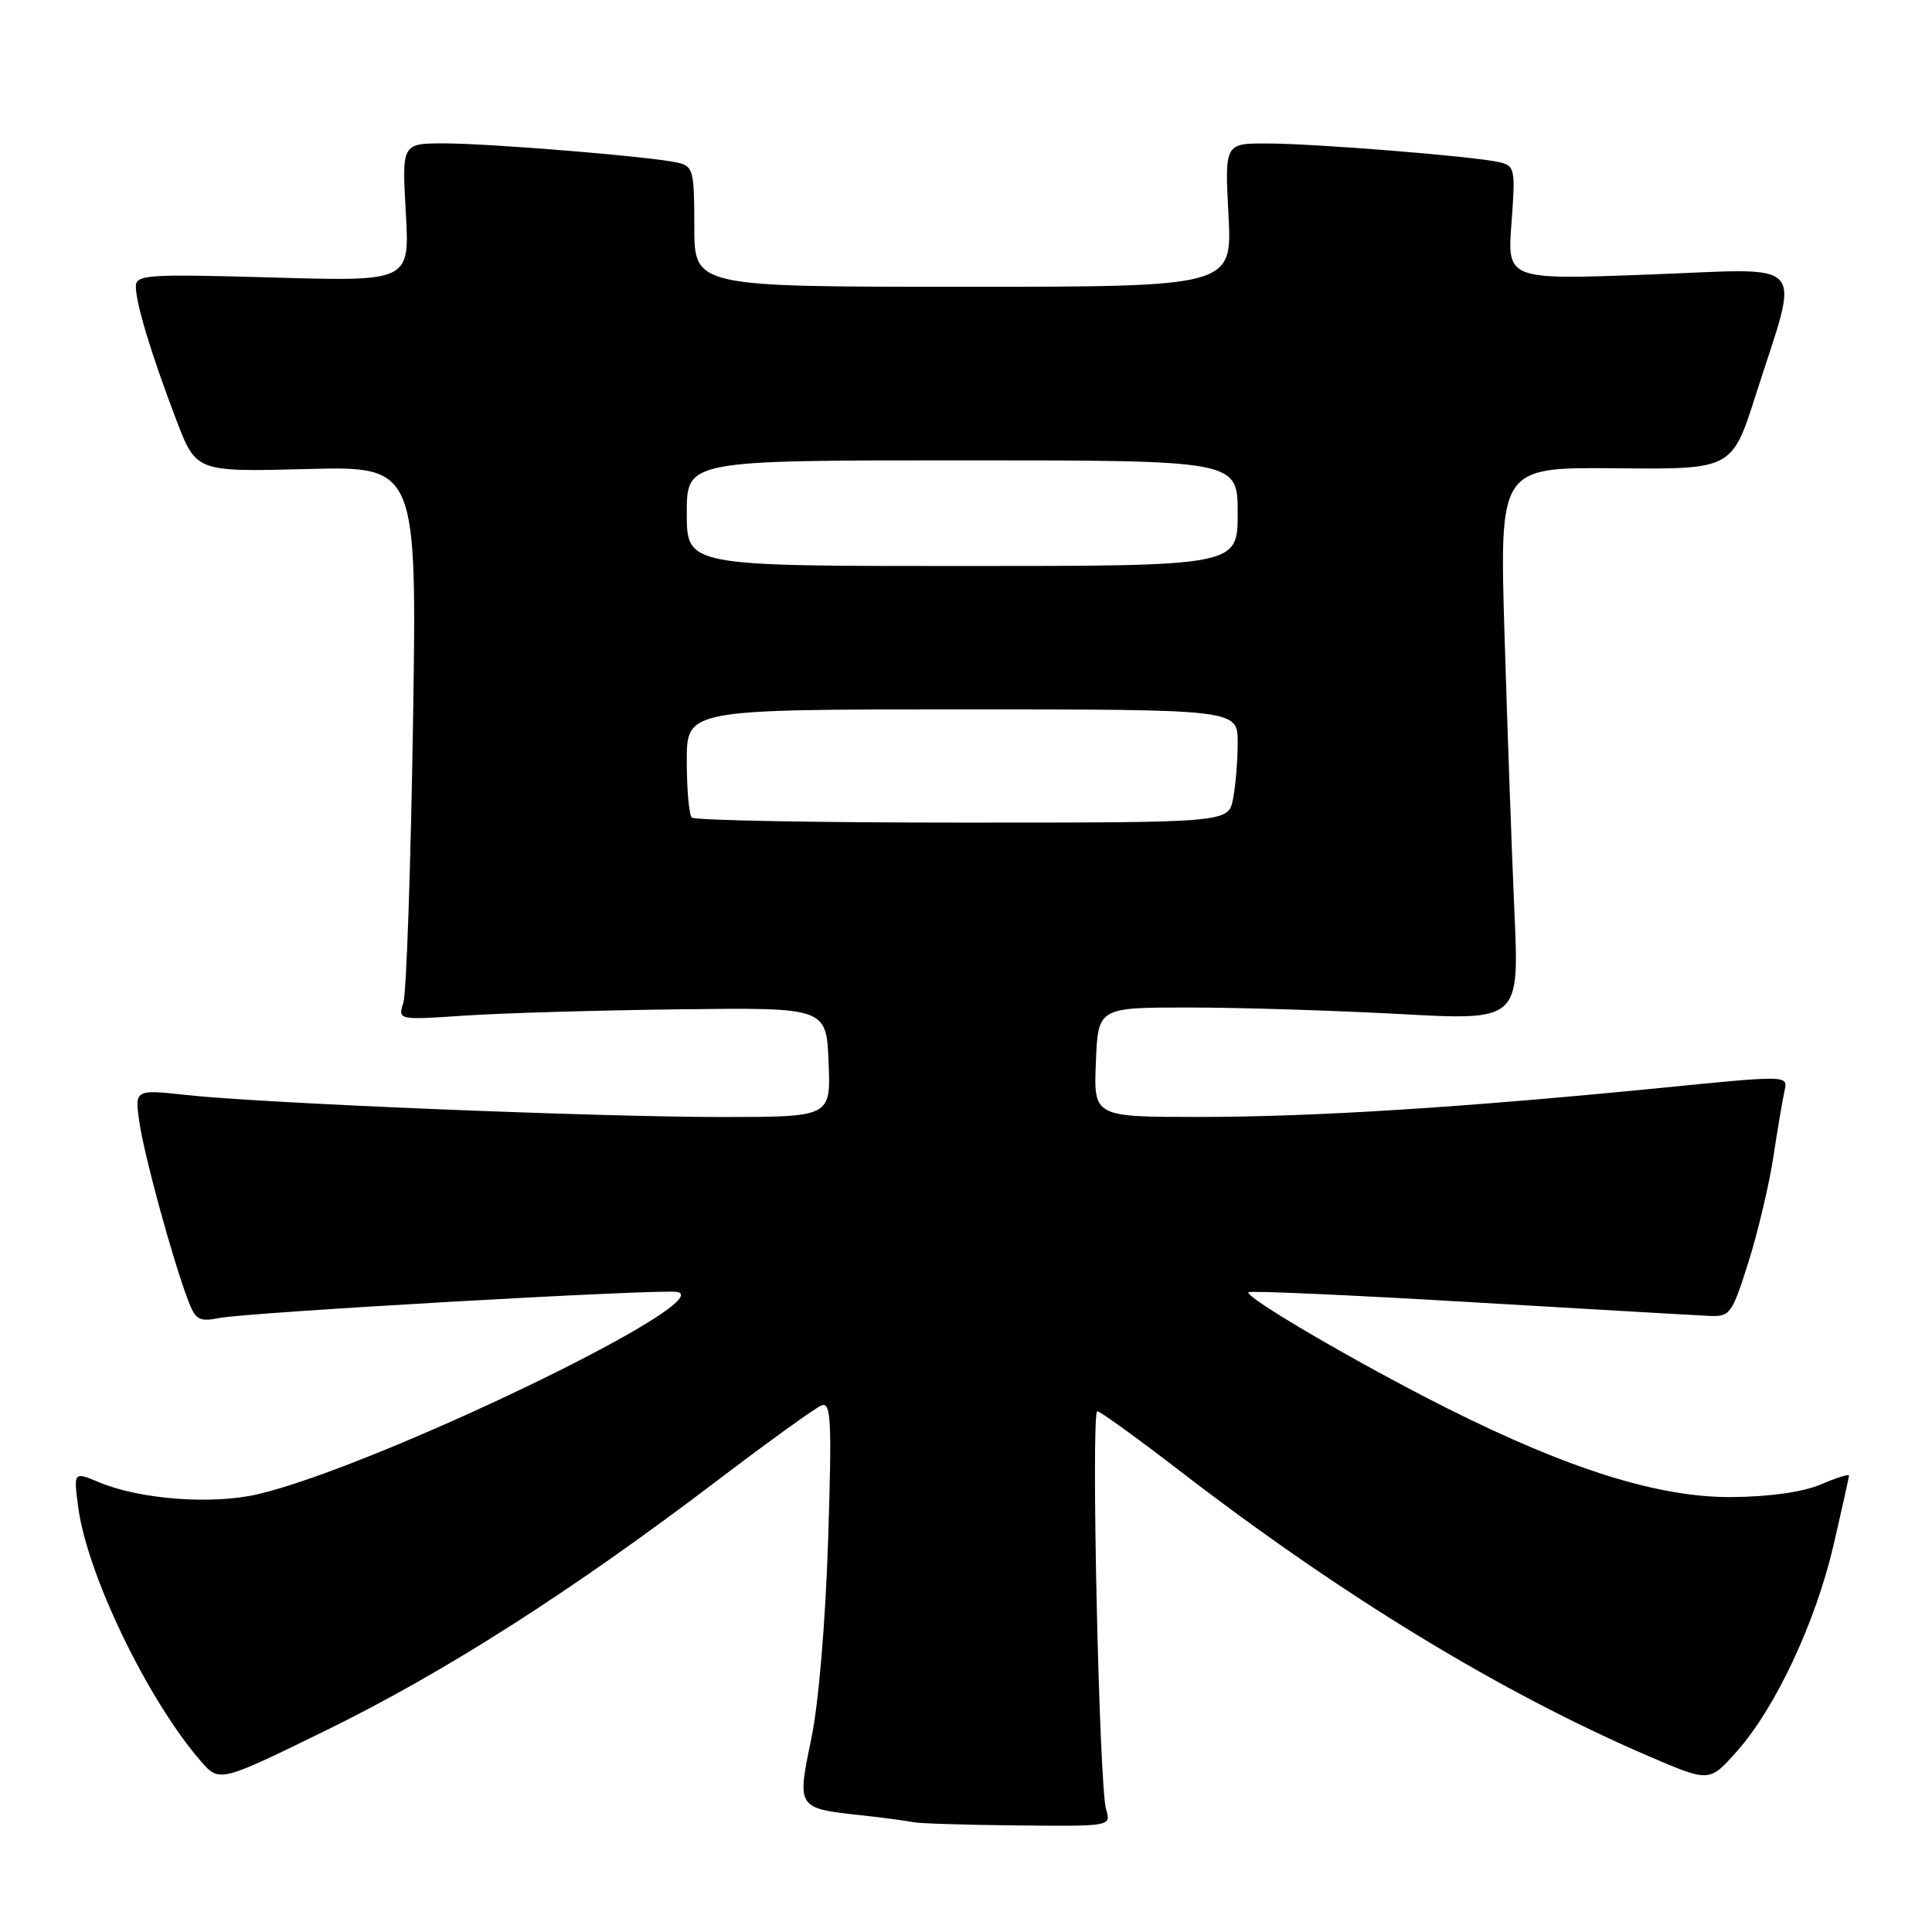 <?xml version="1.0" encoding="UTF-8" standalone="no"?>
<!DOCTYPE svg PUBLIC "-//W3C//DTD SVG 1.1//EN" "http://www.w3.org/Graphics/SVG/1.1/DTD/svg11.dtd" >
<svg xmlns="http://www.w3.org/2000/svg" xmlns:xlink="http://www.w3.org/1999/xlink" version="1.1" viewBox="0 0 256 256">
 <g >
 <path fill="currentColor"
d=" M 146.56 239.75 C 145.64 236.68 144.54 187.00 145.40 187.00 C 145.77 187.00 150.67 190.54 156.29 194.87 C 177.94 211.54 198.92 224.30 218.50 232.72 C 226.50 236.16 226.50 236.16 230.12 232.09 C 235.24 226.35 240.57 215.00 242.96 204.71 C 244.08 199.88 245.00 195.74 245.00 195.51 C 245.00 195.29 243.31 195.82 241.25 196.70 C 238.92 197.70 234.47 198.33 229.50 198.37 C 219.88 198.45 207.97 194.74 191.77 186.61 C 180.08 180.74 164.83 171.84 165.43 171.23 C 165.66 171.01 178.81 171.59 194.67 172.53 C 210.53 173.46 224.82 174.29 226.44 174.36 C 229.25 174.49 229.49 174.16 231.68 167.23 C 232.94 163.23 234.43 156.93 234.99 153.23 C 235.55 149.53 236.22 145.59 236.47 144.49 C 236.92 142.48 236.86 142.48 220.21 144.14 C 193.85 146.75 174.11 148.00 158.94 148.00 C 144.91 148.00 144.91 148.00 145.21 140.75 C 145.50 133.50 145.50 133.50 157.50 133.50 C 164.10 133.50 176.66 133.89 185.41 134.36 C 201.31 135.23 201.31 135.23 200.67 120.86 C 200.32 112.96 199.73 96.47 199.36 84.20 C 198.69 61.91 198.69 61.91 214.09 62.05 C 229.50 62.20 229.50 62.20 232.64 52.35 C 238.53 33.90 240.02 35.58 218.47 36.38 C 199.71 37.08 199.71 37.08 200.28 29.54 C 200.82 22.40 200.73 21.97 198.67 21.49 C 195.39 20.72 174.26 19.02 167.89 19.01 C 162.28 19.00 162.28 19.00 162.78 28.50 C 163.27 38.00 163.27 38.00 127.64 38.00 C 92.00 38.00 92.00 38.00 92.00 30.02 C 92.00 22.56 91.85 22.01 89.75 21.54 C 86.16 20.74 65.04 19.01 58.88 19.00 C 53.25 19.00 53.25 19.00 53.77 28.15 C 54.29 37.30 54.29 37.30 36.15 36.77 C 19.47 36.30 18.00 36.39 18.00 37.97 C 18.00 40.20 20.07 47.03 23.36 55.64 C 25.99 62.53 25.99 62.53 40.63 62.15 C 55.26 61.77 55.26 61.77 54.72 96.14 C 54.42 115.04 53.85 131.55 53.45 132.84 C 52.72 135.17 52.72 135.17 61.61 134.57 C 66.50 134.24 79.28 133.87 90.00 133.74 C 109.50 133.50 109.50 133.50 109.79 140.75 C 110.09 148.00 110.09 148.00 95.79 148.01 C 79.19 148.02 34.63 146.19 24.66 145.09 C 17.82 144.34 17.82 144.34 18.50 148.88 C 19.19 153.45 22.92 167.06 24.95 172.37 C 25.90 174.88 26.42 175.17 29.02 174.65 C 32.81 173.89 87.56 170.77 89.73 171.19 C 95.51 172.30 49.94 194.28 34.17 197.99 C 28.15 199.40 18.58 198.69 13.16 196.42 C 9.74 194.99 9.74 194.99 10.37 199.75 C 11.55 208.63 19.59 225.29 26.60 233.35 C 29.07 236.20 29.07 236.20 43.29 229.24 C 58.88 221.61 75.78 210.82 94.95 196.25 C 101.80 191.04 108.06 186.53 108.86 186.22 C 110.12 185.74 110.24 188.20 109.73 204.08 C 109.38 214.93 108.47 225.75 107.50 230.40 C 105.59 239.58 105.60 239.60 113.99 240.52 C 117.02 240.85 120.17 241.27 121.00 241.45 C 121.83 241.62 128.06 241.82 134.87 241.88 C 147.23 242.00 147.23 242.00 146.56 239.75 Z  M 91.67 108.33 C 91.30 107.97 91.00 104.59 91.00 100.83 C 91.00 94.00 91.00 94.00 127.50 94.00 C 164.00 94.00 164.00 94.00 164.00 98.38 C 164.00 100.78 163.72 104.16 163.38 105.88 C 162.75 109.00 162.75 109.00 127.54 109.00 C 108.18 109.00 92.03 108.70 91.67 108.33 Z  M 91.00 68.00 C 91.00 61.00 91.00 61.00 127.50 61.00 C 164.00 61.00 164.00 61.00 164.00 68.00 C 164.00 75.00 164.00 75.00 127.50 75.00 C 91.00 75.00 91.00 75.00 91.00 68.00 Z "/>
</g>
</svg>